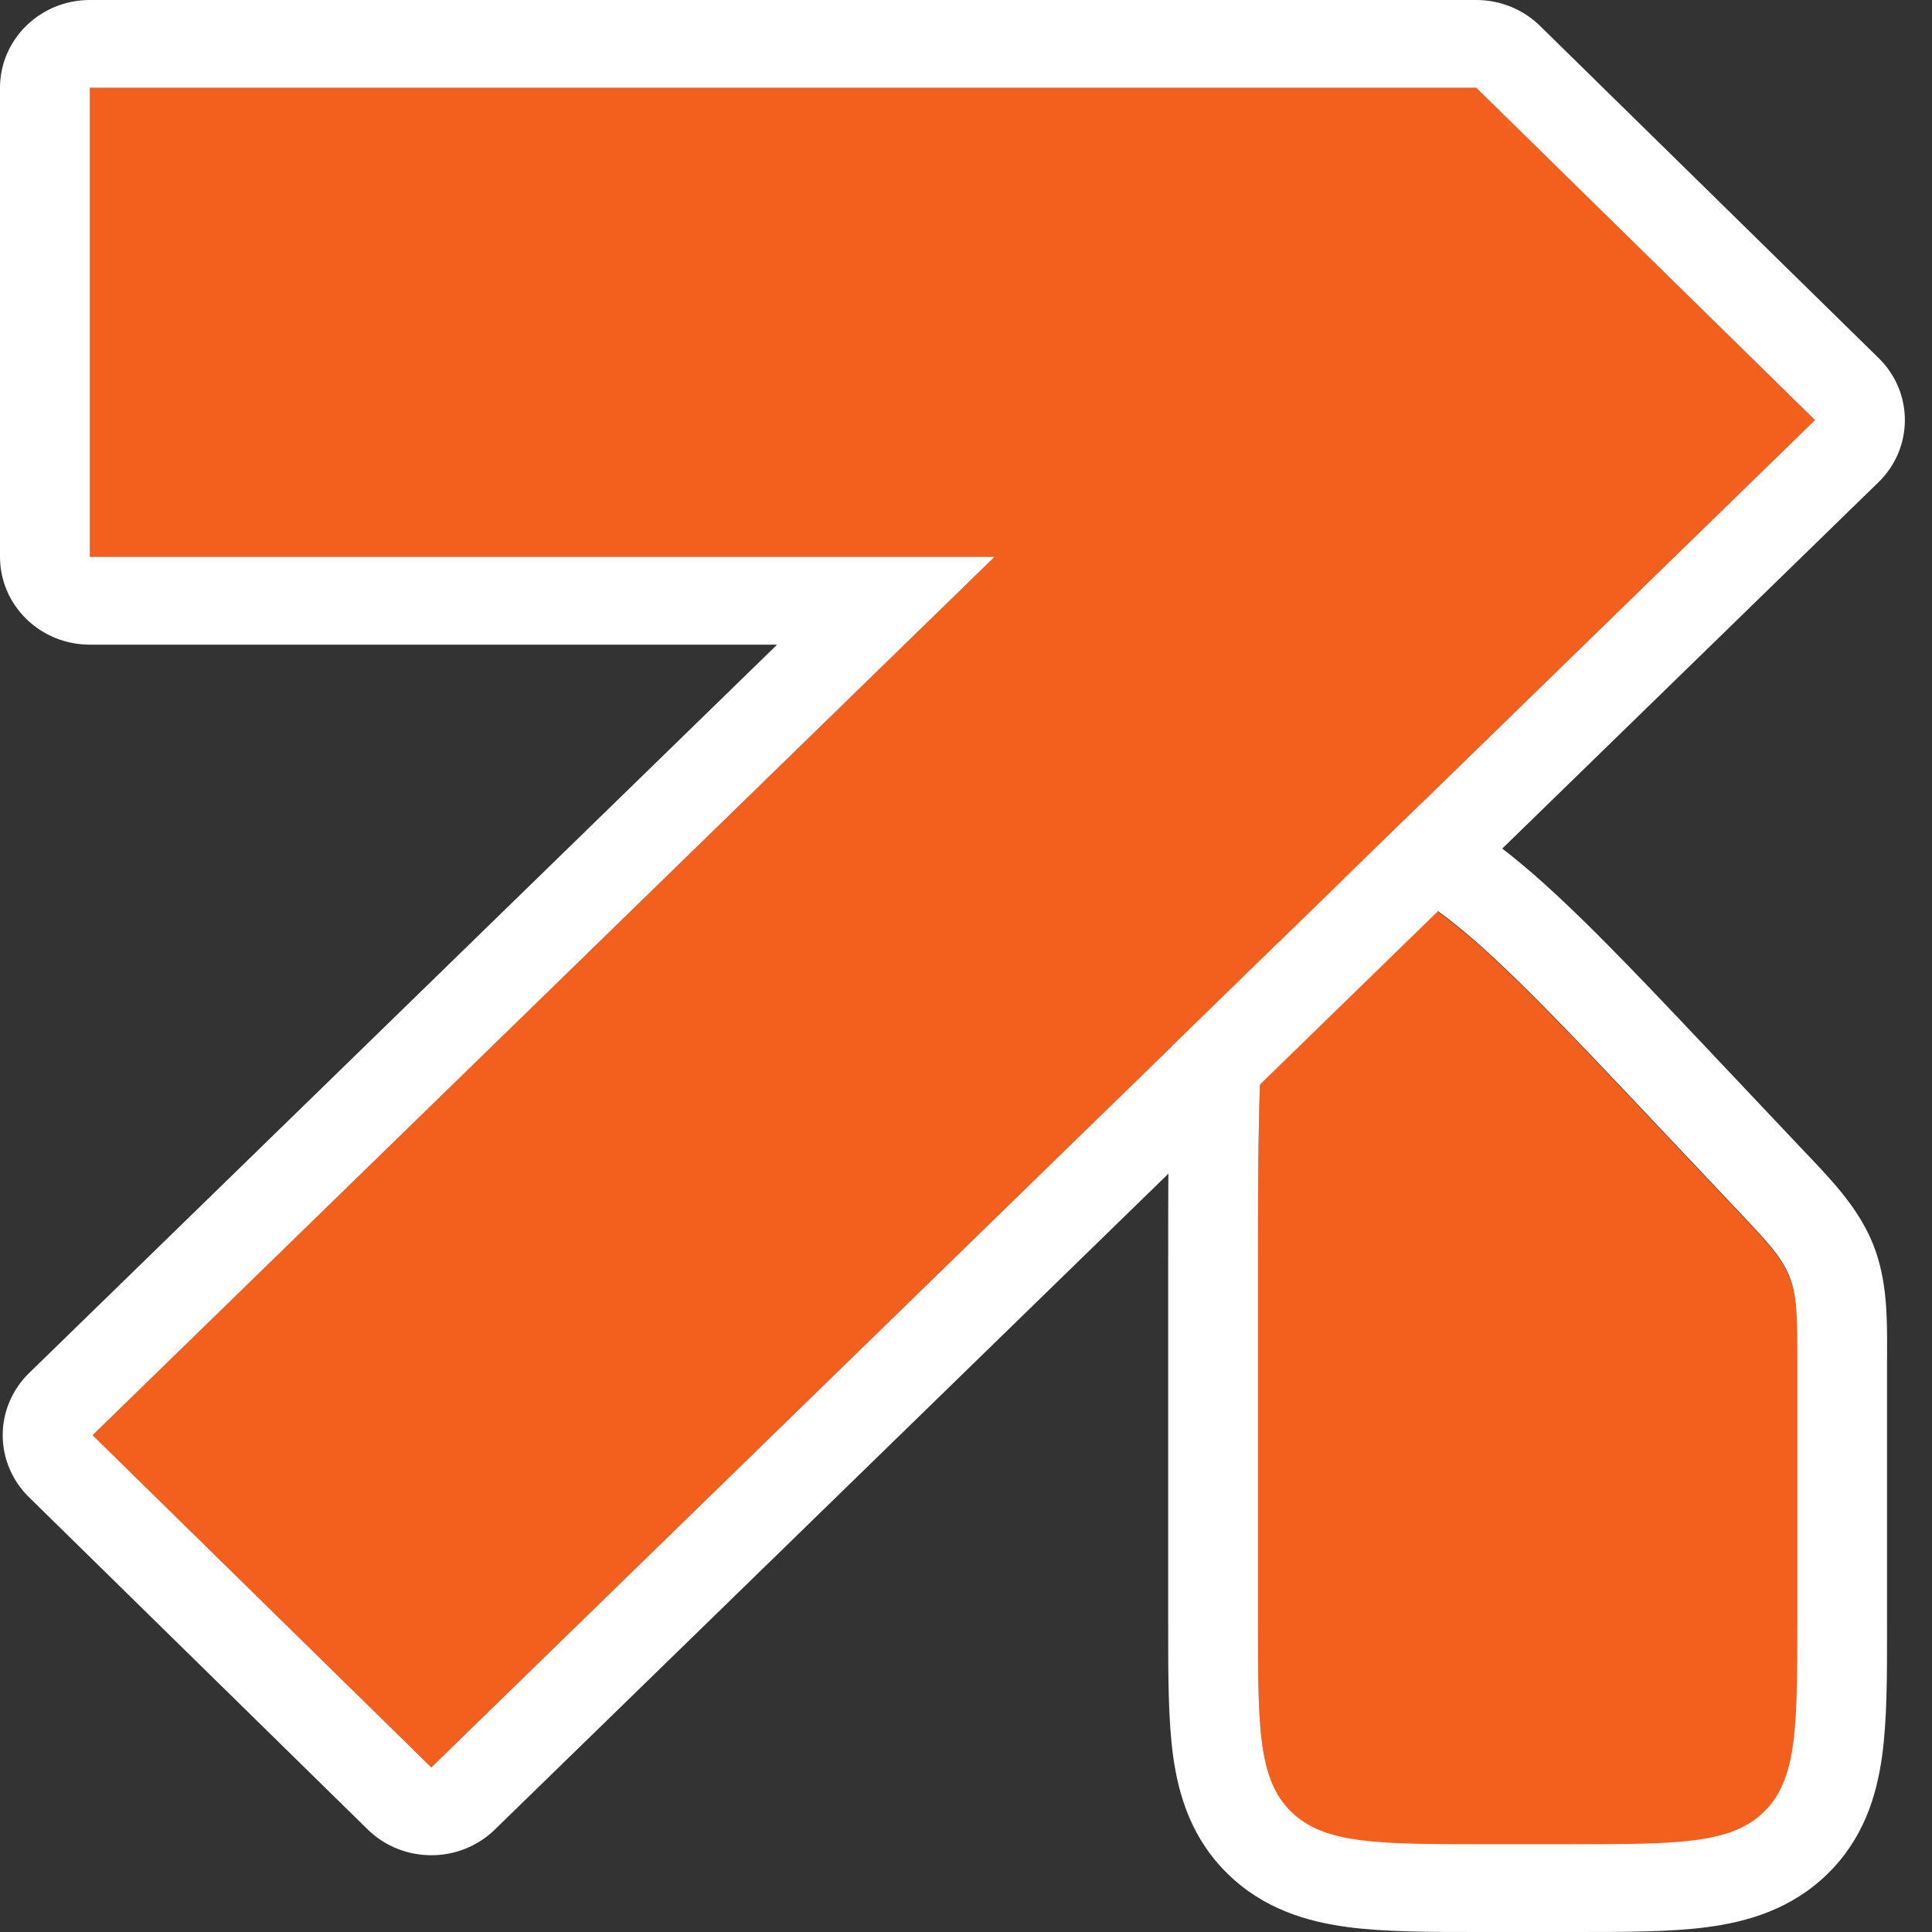 <svg width="40" height="40" viewBox="0 0 40 40" fill="none" xmlns="http://www.w3.org/2000/svg">
<rect x="0" y="0" width="40" height="40" fill="#333333" stroke="none"/>
<g id="Group 701">
<path id="Vector 1901" d="M32.52 38.195H30.736C28.525 38.195 27.42 38.195 26.733 37.524C26.046 36.853 26.046 35.773 26.046 33.612V26.28C26.046 21.33 26.046 18.855 27.537 18.285C29.028 17.715 30.746 19.534 34.181 23.171L35.965 25.06C36.58 25.711 36.887 26.036 37.048 26.438C37.209 26.841 37.209 27.283 37.209 28.169V33.612C37.209 35.773 37.209 36.853 36.522 37.524C35.836 38.195 34.73 38.195 32.52 38.195Z" fill="#F35F1C"/>
<path id="Vector 1901 (Stroke)" fill-rule="evenodd" clip-rule="evenodd" d="M32.52 40H30.736C30.699 40 30.663 40 30.627 40C29.616 40 28.679 40 27.915 39.9C27.07 39.789 26.164 39.526 25.418 38.796L26.733 37.511C27.42 38.182 28.525 38.182 30.736 38.182H32.52C34.73 38.182 35.836 38.182 36.522 37.511C37.209 36.839 37.209 35.759 37.209 33.599V28.155C37.209 27.27 37.209 26.827 37.048 26.425C36.887 26.023 36.58 25.697 35.965 25.047L34.181 23.158C30.746 19.521 29.028 17.702 27.537 18.272C26.046 18.841 26.046 21.316 26.046 26.266V33.599C26.046 35.759 26.046 36.839 26.733 37.511L25.418 38.796C24.671 38.066 24.402 37.181 24.288 36.355C24.186 35.609 24.186 34.694 24.186 33.706C24.186 33.67 24.186 33.634 24.186 33.599L24.186 26.118C24.186 23.769 24.186 21.81 24.39 20.376C24.585 19.005 25.075 17.26 26.86 16.578C28.645 15.896 30.215 16.853 31.31 17.732C32.456 18.65 33.815 20.09 35.446 21.816C35.48 21.852 35.514 21.888 35.548 21.925L37.333 23.814C37.373 23.856 37.413 23.899 37.455 23.942C37.944 24.457 38.487 25.029 38.781 25.763C39.074 26.497 39.072 27.277 39.07 27.979C39.07 28.039 39.069 28.097 39.069 28.155V33.599C39.069 33.634 39.069 33.67 39.069 33.706C39.07 34.694 39.07 35.609 38.967 36.355C38.853 37.181 38.584 38.066 37.838 38.796C37.091 39.526 36.185 39.789 35.34 39.9C34.577 40 33.64 40 32.629 40C32.593 40 32.556 40 32.52 40Z" fill="white"/>
<path id="Union" fill-rule="evenodd" clip-rule="evenodd" d="M30.565 1.818H1.86V11.529H20.592L1.917 29.714L8.93 36.593L37.578 8.697L30.565 1.818Z" fill="#F35F1C"/>
<path id="Union (Stroke)" fill-rule="evenodd" clip-rule="evenodd" d="M0 1.818C0 0.814 0.833 0 1.86 0H30.565C31.059 0 31.533 0.192 31.883 0.535L38.896 7.414C39.621 8.125 39.619 9.276 38.891 9.985L10.243 37.881C9.515 38.589 8.337 38.587 7.612 37.876L0.599 30.997C0.251 30.656 0.055 30.193 0.056 29.711C0.057 29.228 0.254 28.766 0.604 28.426L16.089 13.347H1.86C0.833 13.347 0 12.533 0 11.528V1.818ZM20.592 11.528L1.917 29.714L8.93 36.593L37.578 8.697L30.565 1.818H1.86V11.528H20.592Z" fill="white"/>
</g>
</svg>
